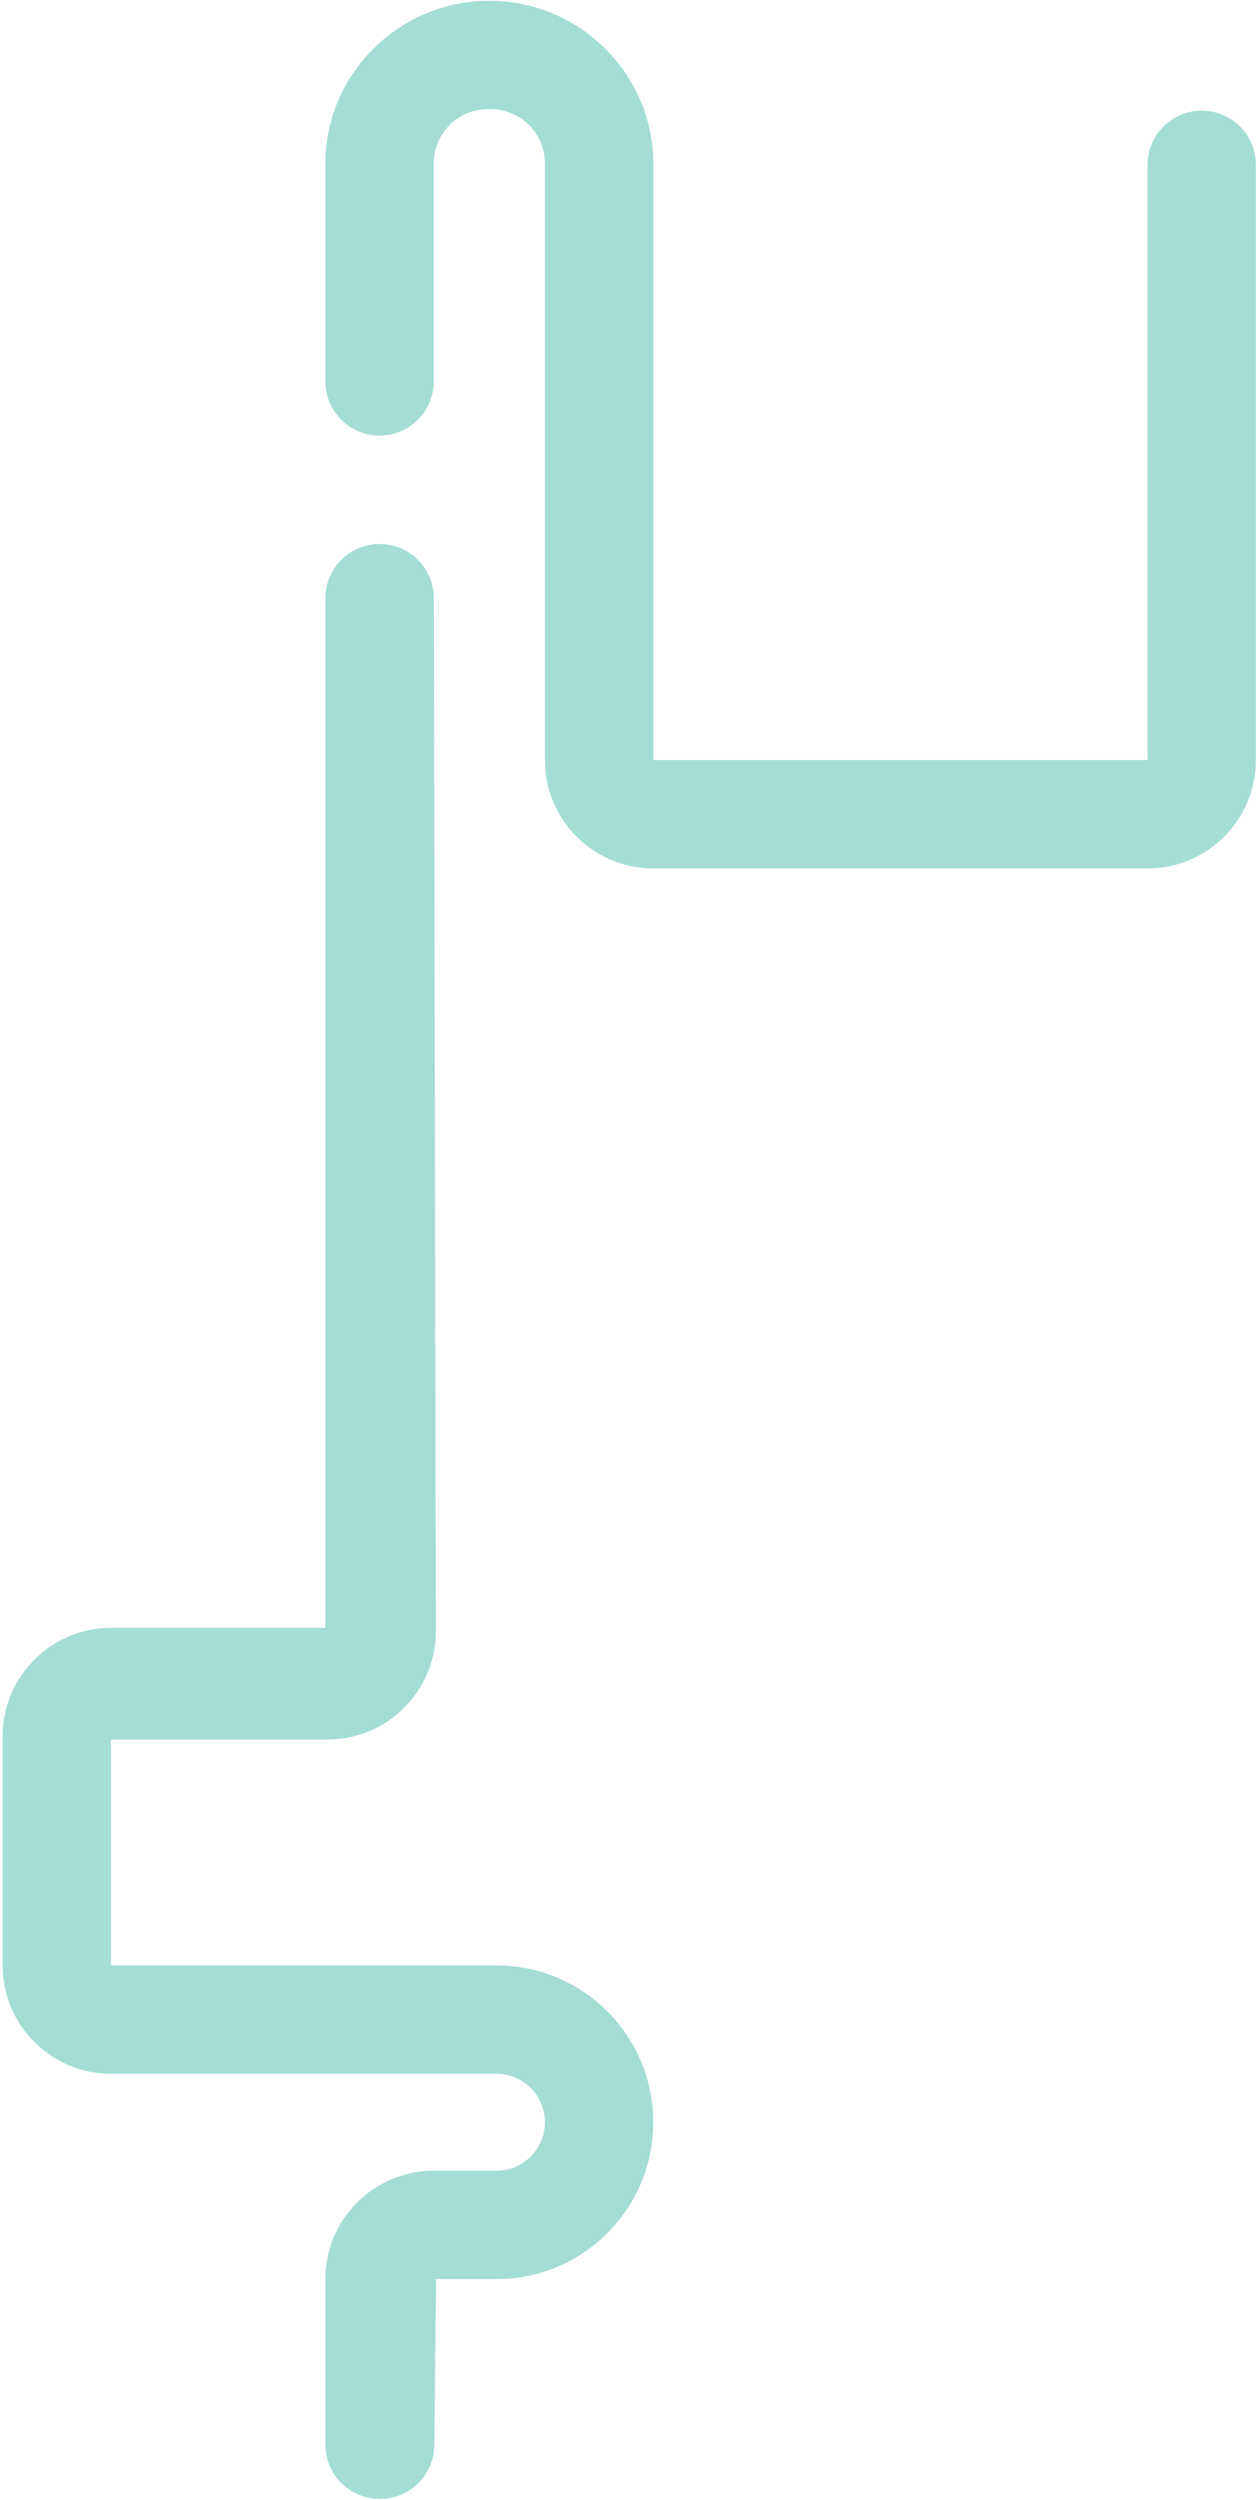 <svg width="348" height="692" viewBox="0 0 348 692" fill="none" xmlns="http://www.w3.org/2000/svg">
<path d="M317.692 210.373V45.629C317.692 37.345 324.408 30.629 332.692 30.629C340.976 30.629 347.692 37.345 347.692 45.629V210.373C347.692 226.941 334.261 240.373 317.692 240.373H180.854C164.285 240.373 150.854 226.941 150.854 210.373V45.213C150.854 36.929 144.138 30.213 135.854 30.213H135.083C126.799 30.213 120.083 36.929 120.083 45.213V105.565C120.083 113.849 113.367 120.565 105.083 120.565C96.799 120.565 90.083 113.849 90.083 105.565V45.213C90.083 20.36 110.616 0.213 135.468 0.213C160.321 0.213 180.854 20.36 180.854 45.213V210.373H317.692Z" fill="#A4DDD4"/>
<path d="M120.675 451.41L120.112 165.535C120.096 157.263 113.37 150.565 105.098 150.565C96.814 150.565 90.083 157.281 90.083 165.565V450.565H30.734C14.166 450.565 0.734 463.996 0.734 480.565V544C0.734 560.568 14.166 574 30.734 574H137.443C144.85 574 150.854 580.004 150.854 587.41C150.854 594.816 144.85 600.82 137.443 600.82H120.083C103.514 600.82 90.083 614.252 90.083 630.82V676.668C90.083 684.952 96.879 691.668 105.163 691.668C113.385 691.668 120.154 685.05 120.242 676.829L120.734 630.82H137.443C161.418 630.82 180.854 611.385 180.854 587.41C180.854 563.435 161.418 544 137.443 544H30.734V481.47H90.675C107.267 481.47 120.708 468.002 120.675 451.41Z" fill="#A4DDD4"/>
</svg>
